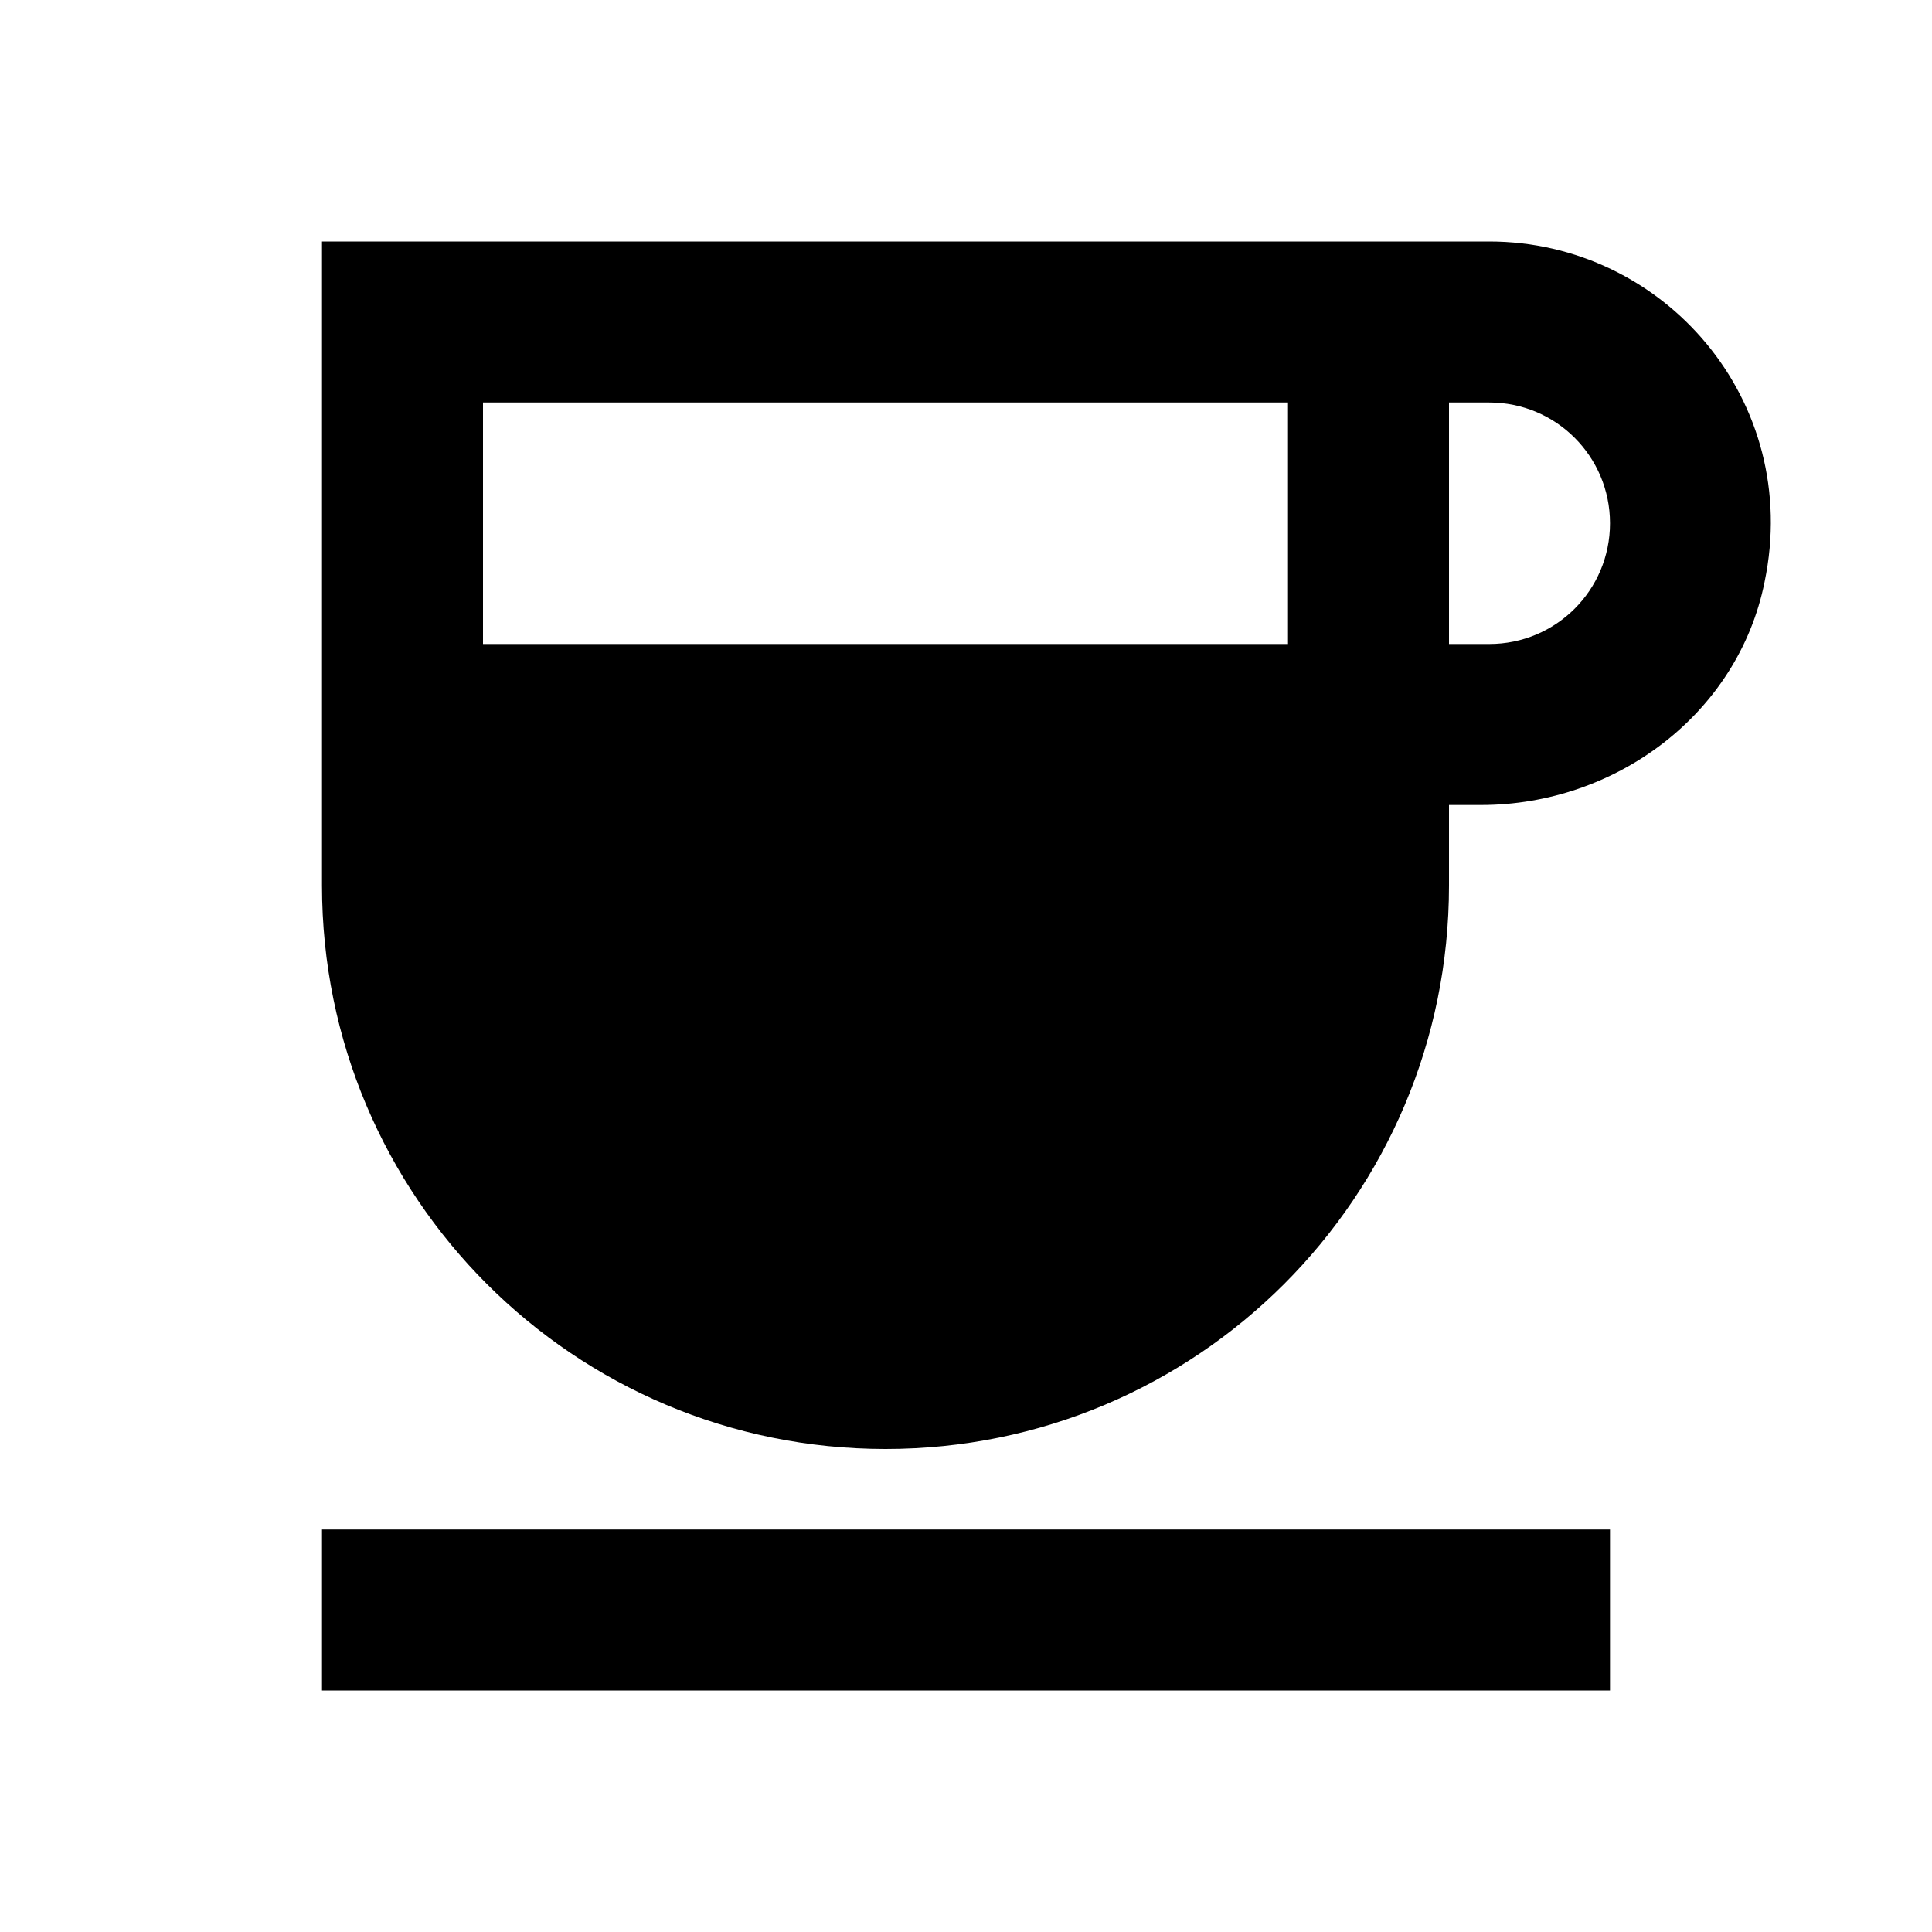 <svg fill="currentColor" xmlns="http://www.w3.org/2000/svg" enable-background="new 0 0 24 24" height="24" viewBox="0 0 24 24" width="24"><g><path d="M0,0h24v24H0V0z" fill="none"/></g><g><path d="M18.5,3H4v8c0,3.87,3.13,7,7,7h0c3.87,0,7-3.13,7-7v-1l0.4,0c1.67,0,3.19-1.13,3.52-2.77C22.39,4.98,20.67,3,18.5,3z M16,5 v3H6V5H16z M18.5,8H18V5h0.5C19.33,5,20,5.67,20,6.5S19.33,8,18.5,8z M4,19h16v2H4V19z"/></g></svg>